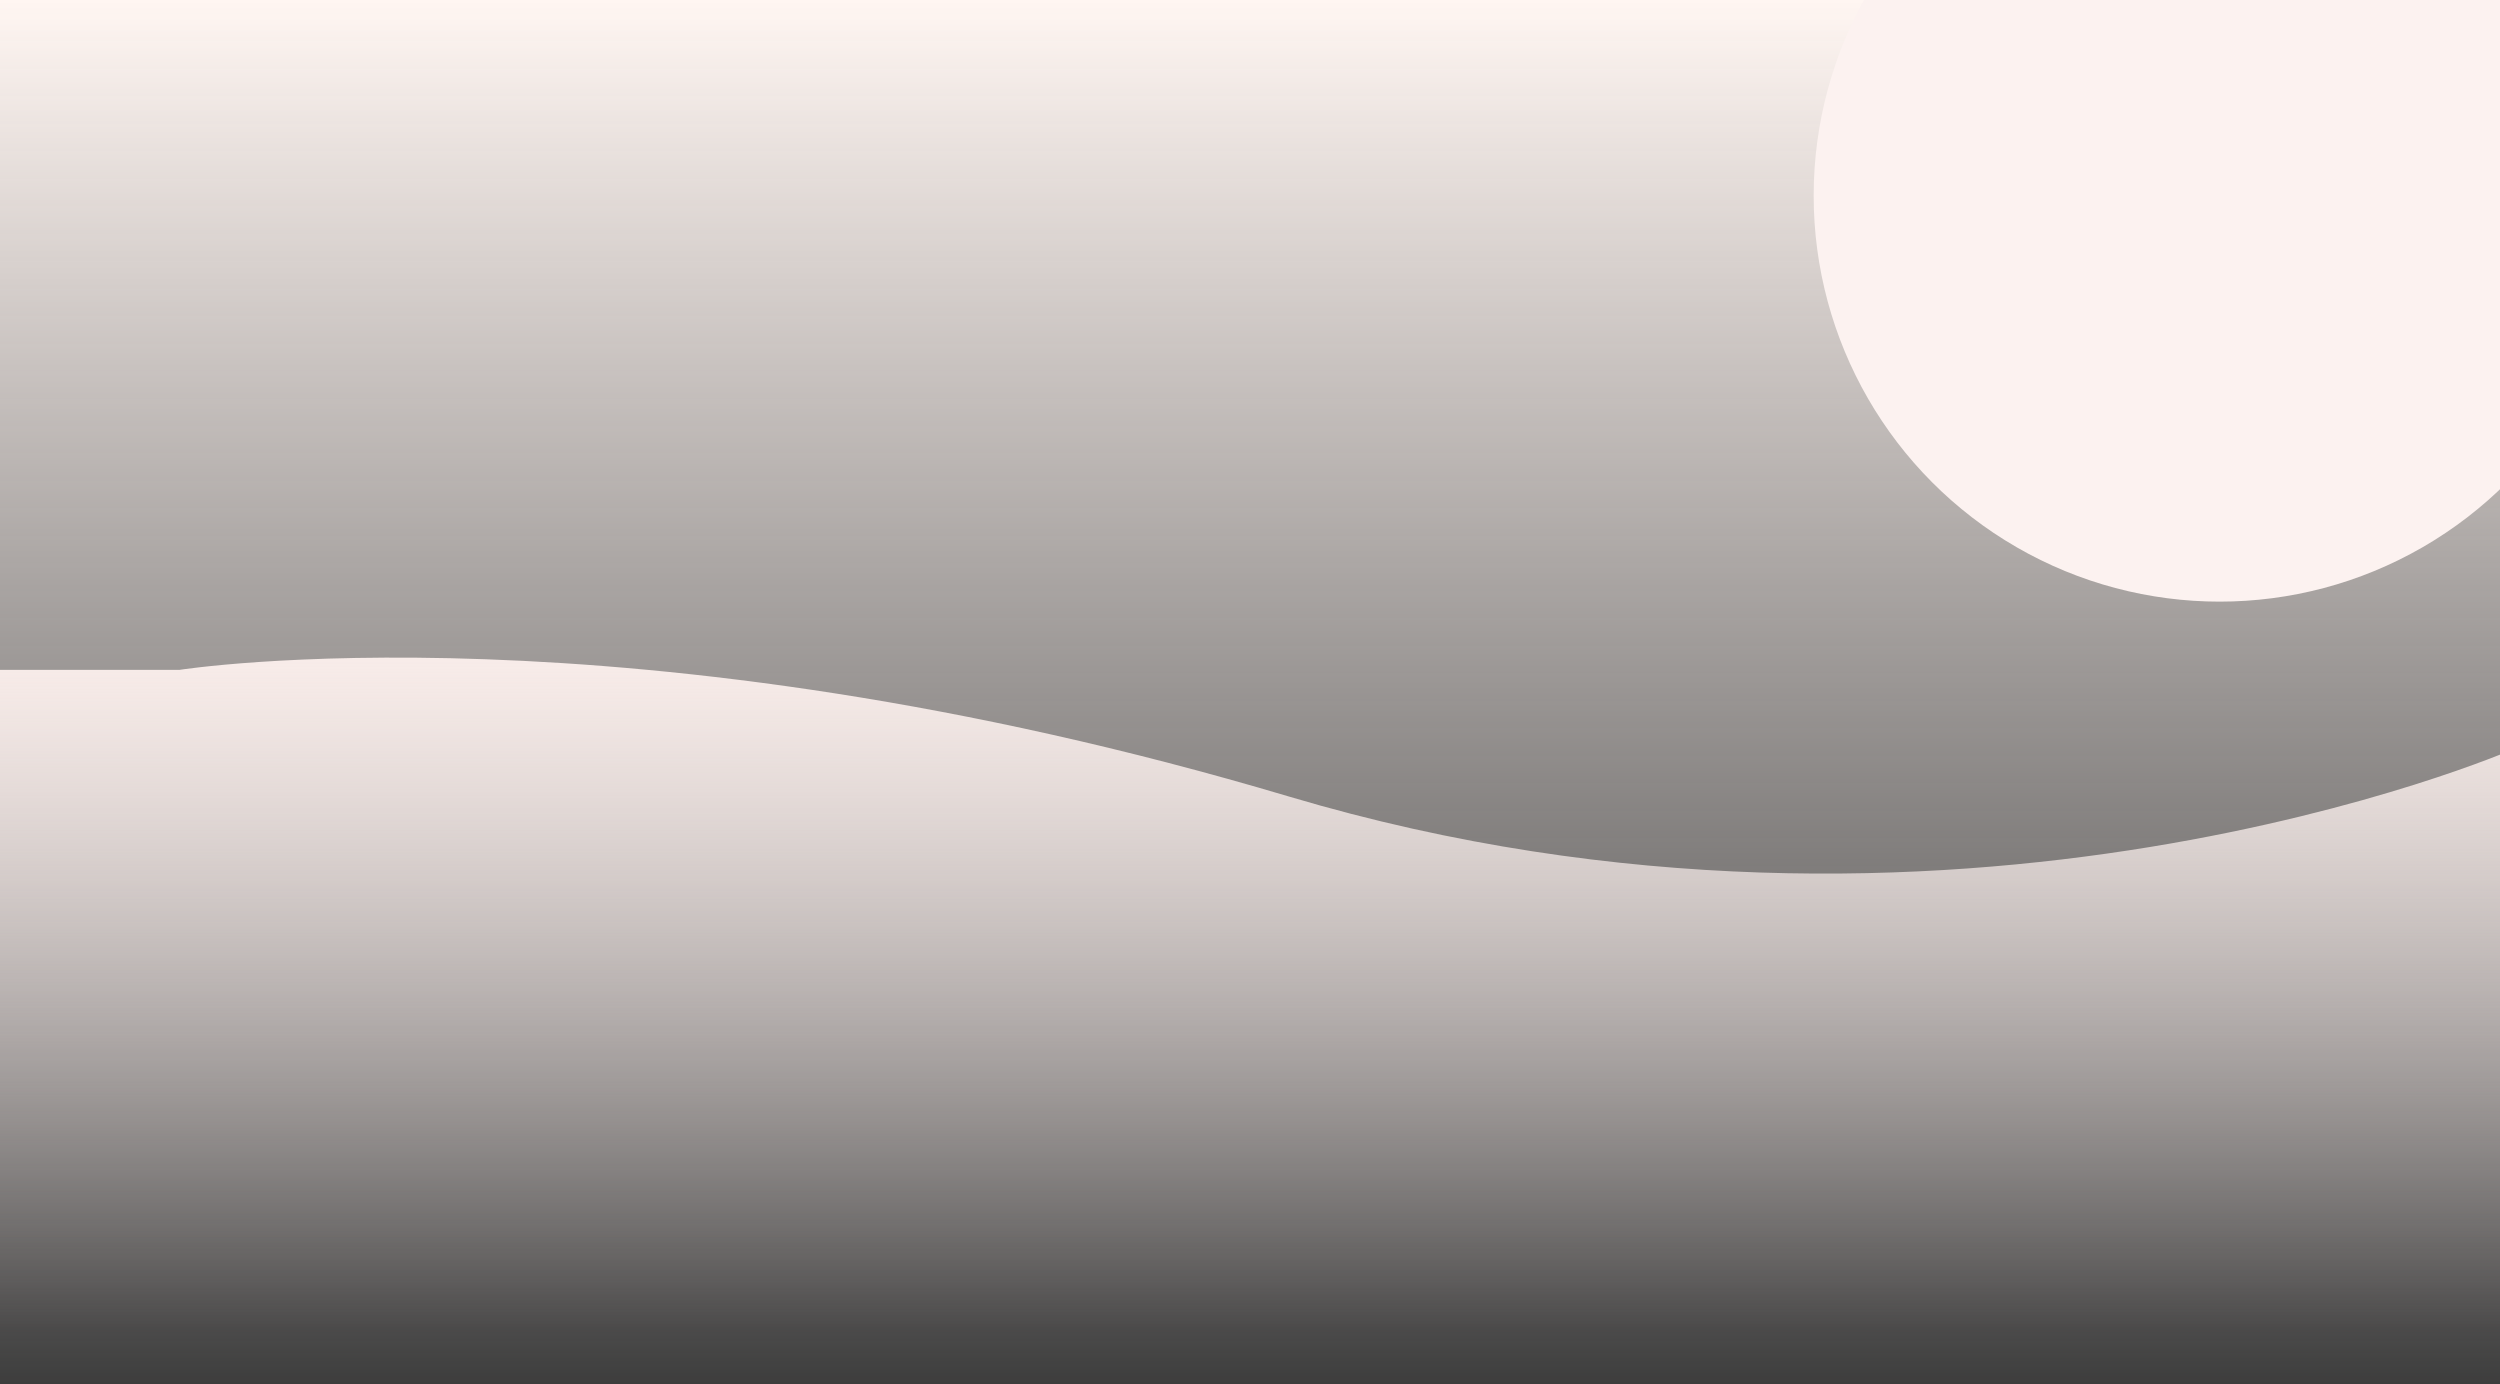 <svg width="428" height="237" viewBox="0 0 428 237" fill="none" xmlns="http://www.w3.org/2000/svg">
<rect x="0" y="0" width="428" height="237" fill="#333333" stroke="none"/>
<rect width="428" height="237" fill="url(#paint0_linear_0_10021)"/>
<path fill-rule="evenodd" clip-rule="evenodd" d="M30.704 114.685C30.704 114.685 107.267 102.597 220.727 136.383C334.188 170.168 430.122 128.324 430.122 128.324V236.5H444.419H-8.5L-0.198 114.685H30.704Z" fill="url(#paint1_linear_0_10021)"/>
<circle cx="380" cy="33.5" r="69.5" fill="#FCF2F0"/>
<defs>
<linearGradient id="paint0_linear_0_10021" x1="7.724" y1="0" x2="7.724" y2="228.446" gradientUnits="userSpaceOnUse">
<stop stop-color="#FFF6F2"/>
<stop offset="1" stop-color="#FAF3F0" stop-opacity="0.048"/>
</linearGradient>
<linearGradient id="paint1_linear_0_10021" x1="-6.734" y1="111.5" x2="-6.734" y2="235.525" gradientUnits="userSpaceOnUse">
<stop stop-color="#F9EDEA"/>
<stop offset="1" stop-color="#FDF4F3" stop-opacity="0.01"/>
</linearGradient>
</defs>
</svg>
